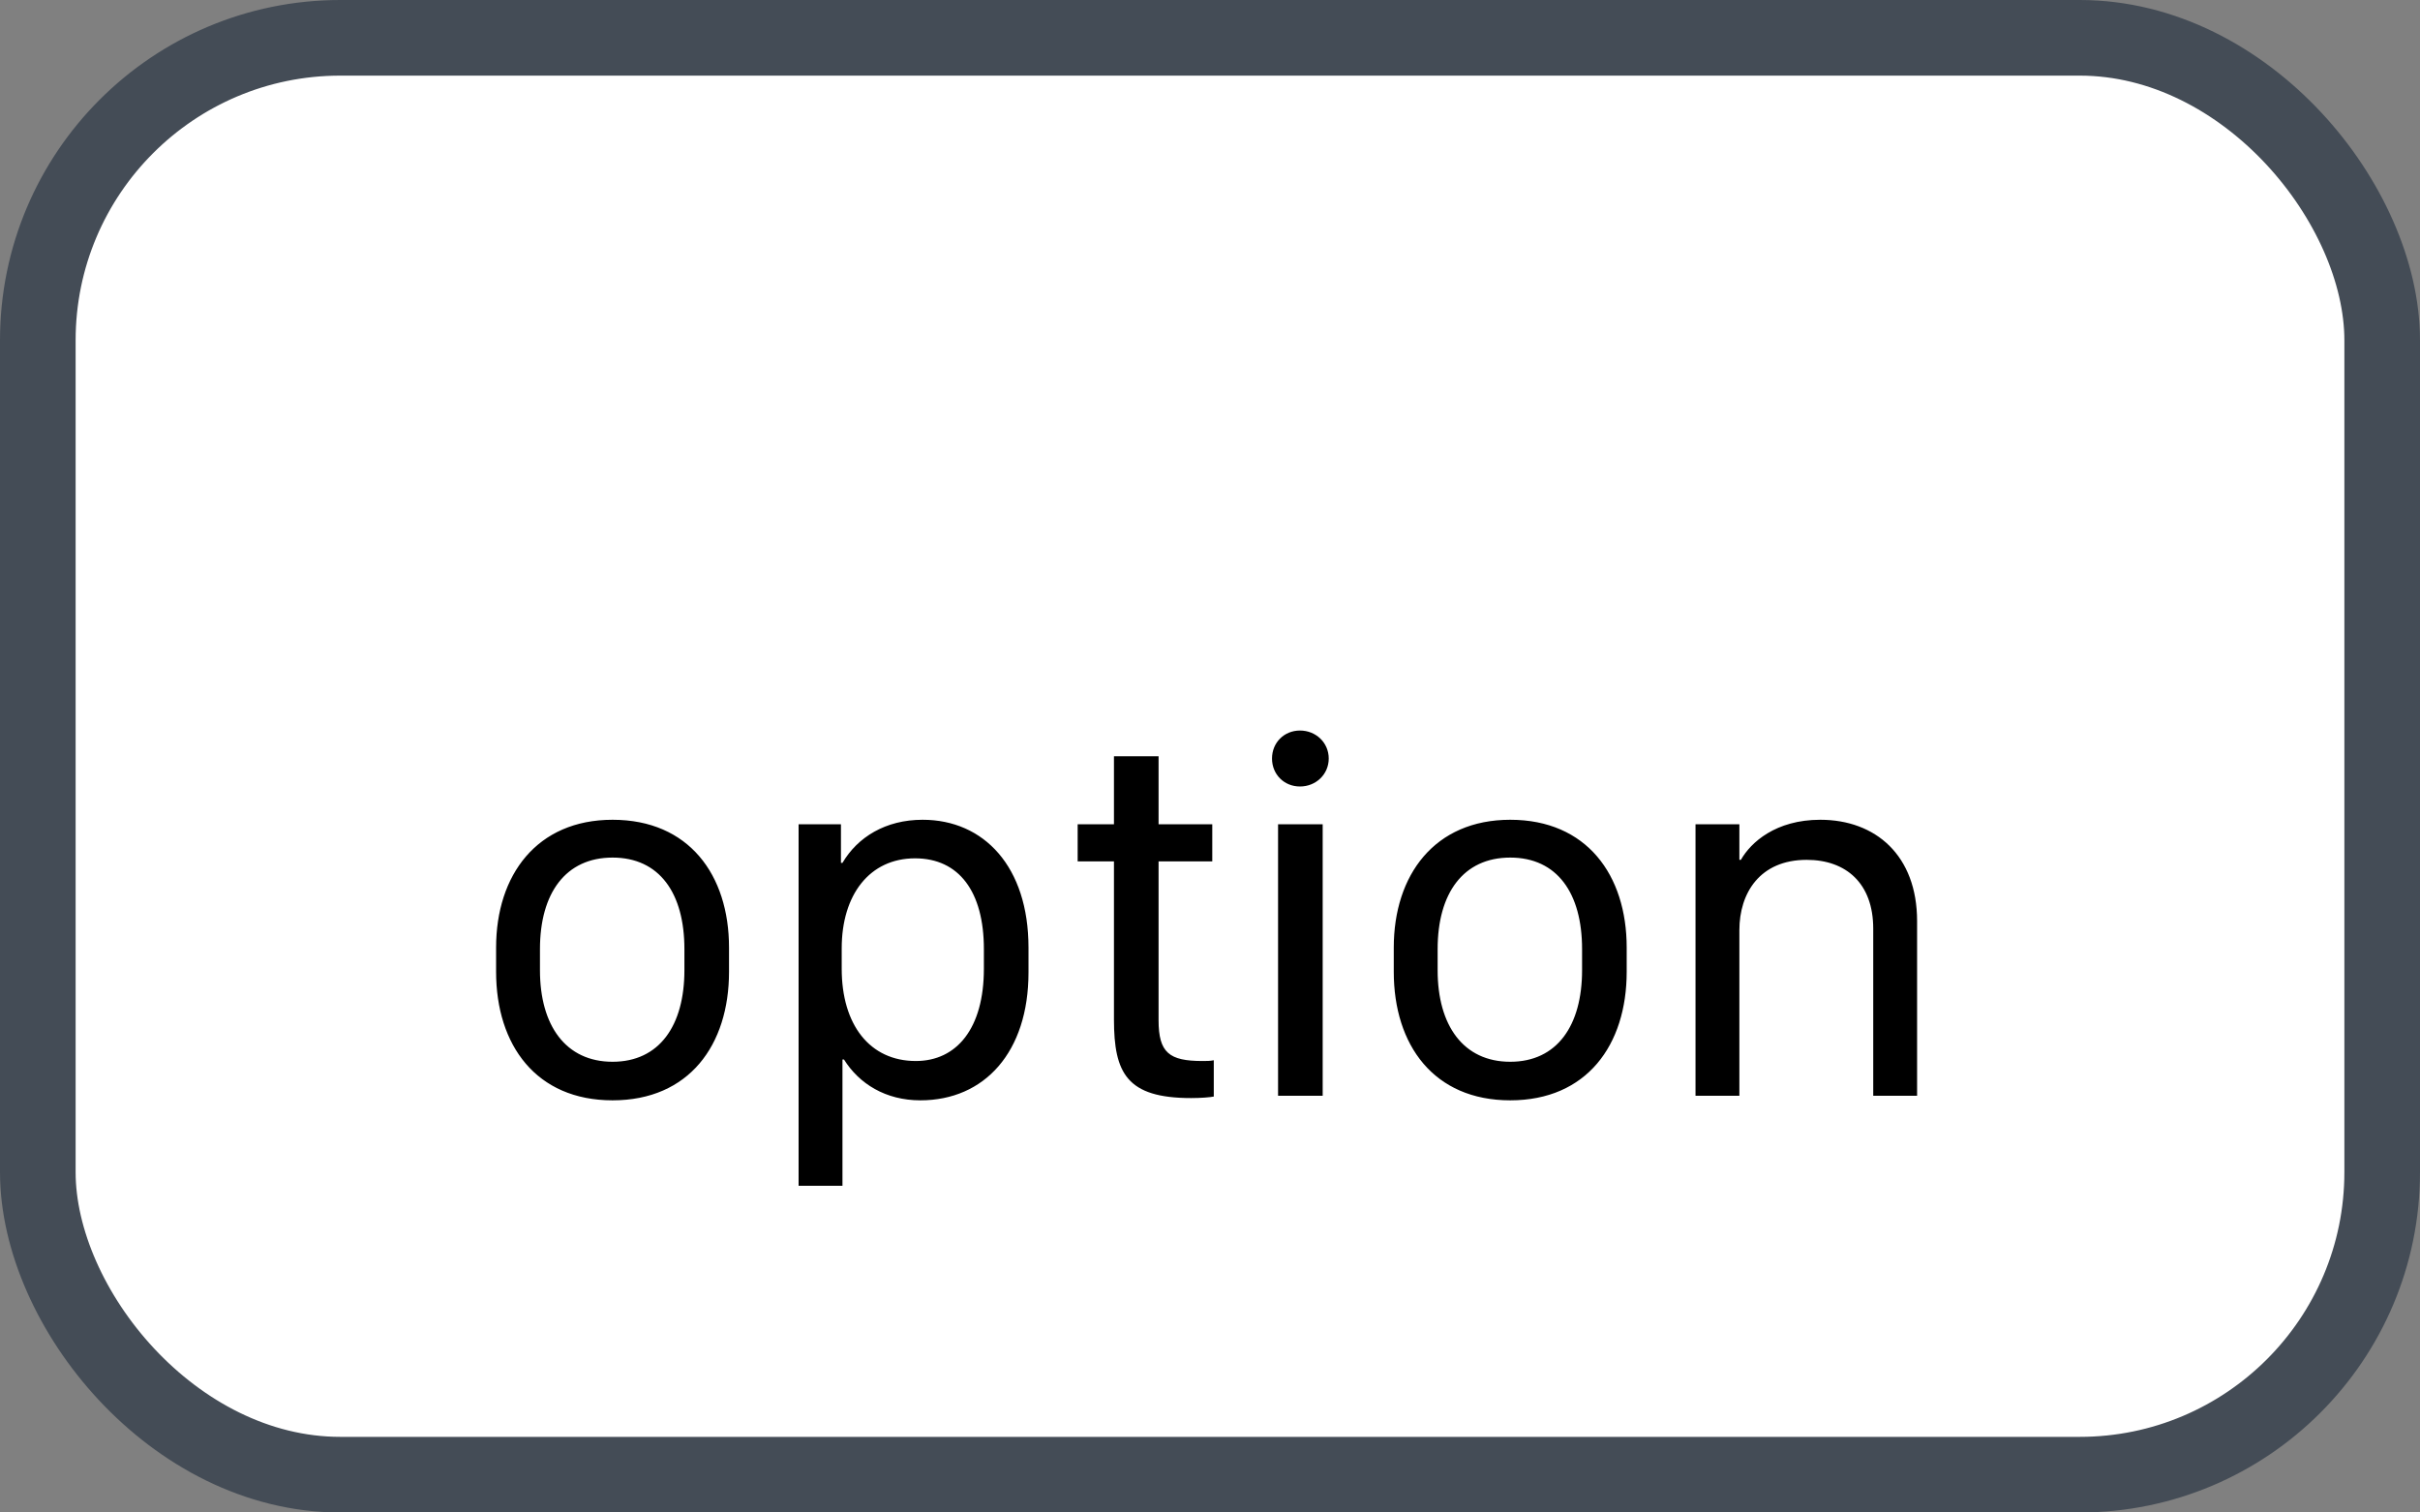 <svg xmlns="http://www.w3.org/2000/svg" version="1.1" xmlns:xlink="http://www.w3.org/1999/xlink" xmlns:svgjs="http://svgjs.com/svgjs" width="32" height="20"><rect width="100%" height="100%" fill="#808080" stroke="none"/><svg id="SvgjsSvg1002" style="overflow: hidden; top: -100%; left: -100%; position: absolute; opacity: 0;" width="2" height="0" focusable="false"><polyline id="SvgjsPolyline1003" points="0,0"></polyline><path id="SvgjsPath1004" d="M0 0 "></path></svg><defs id="SvgjsDefs1185"></defs><rect id="SvgjsRect1186" width="31" height="19" x="0.5" y="0.5" rx="4" ry="4" fill="#ffffff" stroke-opacity="1" stroke="#444c56" stroke-width="1"></rect><path id="SvgjsPath1187" d="M8.10 10.84C7.10 10.84 6.56 11.57 6.56 12.53L6.56 12.85C6.56 13.82 7.09 14.55 8.10 14.55C9.11 14.55 9.64 13.82 9.64 12.85L9.64 12.53C9.64 11.57 9.11 10.84 8.10 10.84ZM8.10 11.34C8.72 11.34 9.05 11.81 9.05 12.55L9.05 12.83C9.05 13.56 8.72 14.04 8.10 14.04C7.48 14.04 7.14 13.56 7.14 12.83L7.14 12.55C7.14 11.81 7.48 11.34 8.10 11.34ZM12.17 14.55C13.02 14.55 13.60 13.91 13.60 12.86L13.60 12.53C13.60 11.46 13.01 10.84 12.20 10.84C11.71 10.84 11.34 11.07 11.14 11.41L11.12 11.41L11.12 10.90L10.56 10.90L10.56 15.68L11.14 15.68L11.14 14.01L11.16 14.01C11.36 14.33 11.71 14.55 12.17 14.55ZM12.11 14.03C11.50 14.03 11.13 13.55 11.13 12.81L11.13 12.54C11.13 11.83 11.50 11.35 12.10 11.35C12.68 11.35 13.01 11.79 13.01 12.55L13.01 12.81C13.01 13.60 12.65 14.03 12.11 14.03ZM14.73 10.90L14.25 10.90L14.25 11.39L14.73 11.39L14.73 13.48C14.73 14.19 14.90 14.52 15.75 14.52C15.88 14.52 16 14.51 16.05 14.50L16.05 14.02C16.00 14.03 15.96 14.03 15.90 14.03C15.46 14.03 15.32 13.92 15.32 13.49L15.32 11.39L16.03 11.39L16.03 10.90L15.32 10.90L15.32 10.00L14.73 10.00ZM16.82 10.03C16.82 10.24 16.98 10.40 17.19 10.40C17.40 10.40 17.57 10.24 17.57 10.03C17.57 9.82 17.40 9.66 17.19 9.66C16.98 9.66 16.82 9.82 16.82 10.03ZM16.90 14.49L17.49 14.49L17.49 10.90L16.90 10.90ZM19.97 10.84C18.97 10.84 18.43 11.57 18.43 12.53L18.43 12.85C18.43 13.82 18.96 14.55 19.97 14.55C20.98 14.55 21.51 13.82 21.51 12.85L21.51 12.53C21.51 11.57 20.98 10.84 19.97 10.84ZM19.97 11.34C20.59 11.34 20.92 11.81 20.92 12.55L20.92 12.83C20.92 13.56 20.59 14.04 19.97 14.04C19.35 14.04 19.01 13.56 19.01 12.83L19.01 12.55C19.01 11.81 19.35 11.34 19.97 11.34ZM22.42 14.49L23.00 14.49L23.00 12.30C23.00 11.81 23.27 11.37 23.89 11.37C24.41 11.37 24.77 11.68 24.77 12.28L24.77 14.49L25.35 14.49L25.35 12.18C25.35 11.31 24.80 10.84 24.07 10.84C23.48 10.84 23.15 11.14 23.02 11.37L23 11.37L23 10.90L22.42 10.90Z" fill="#000000"></path></svg>